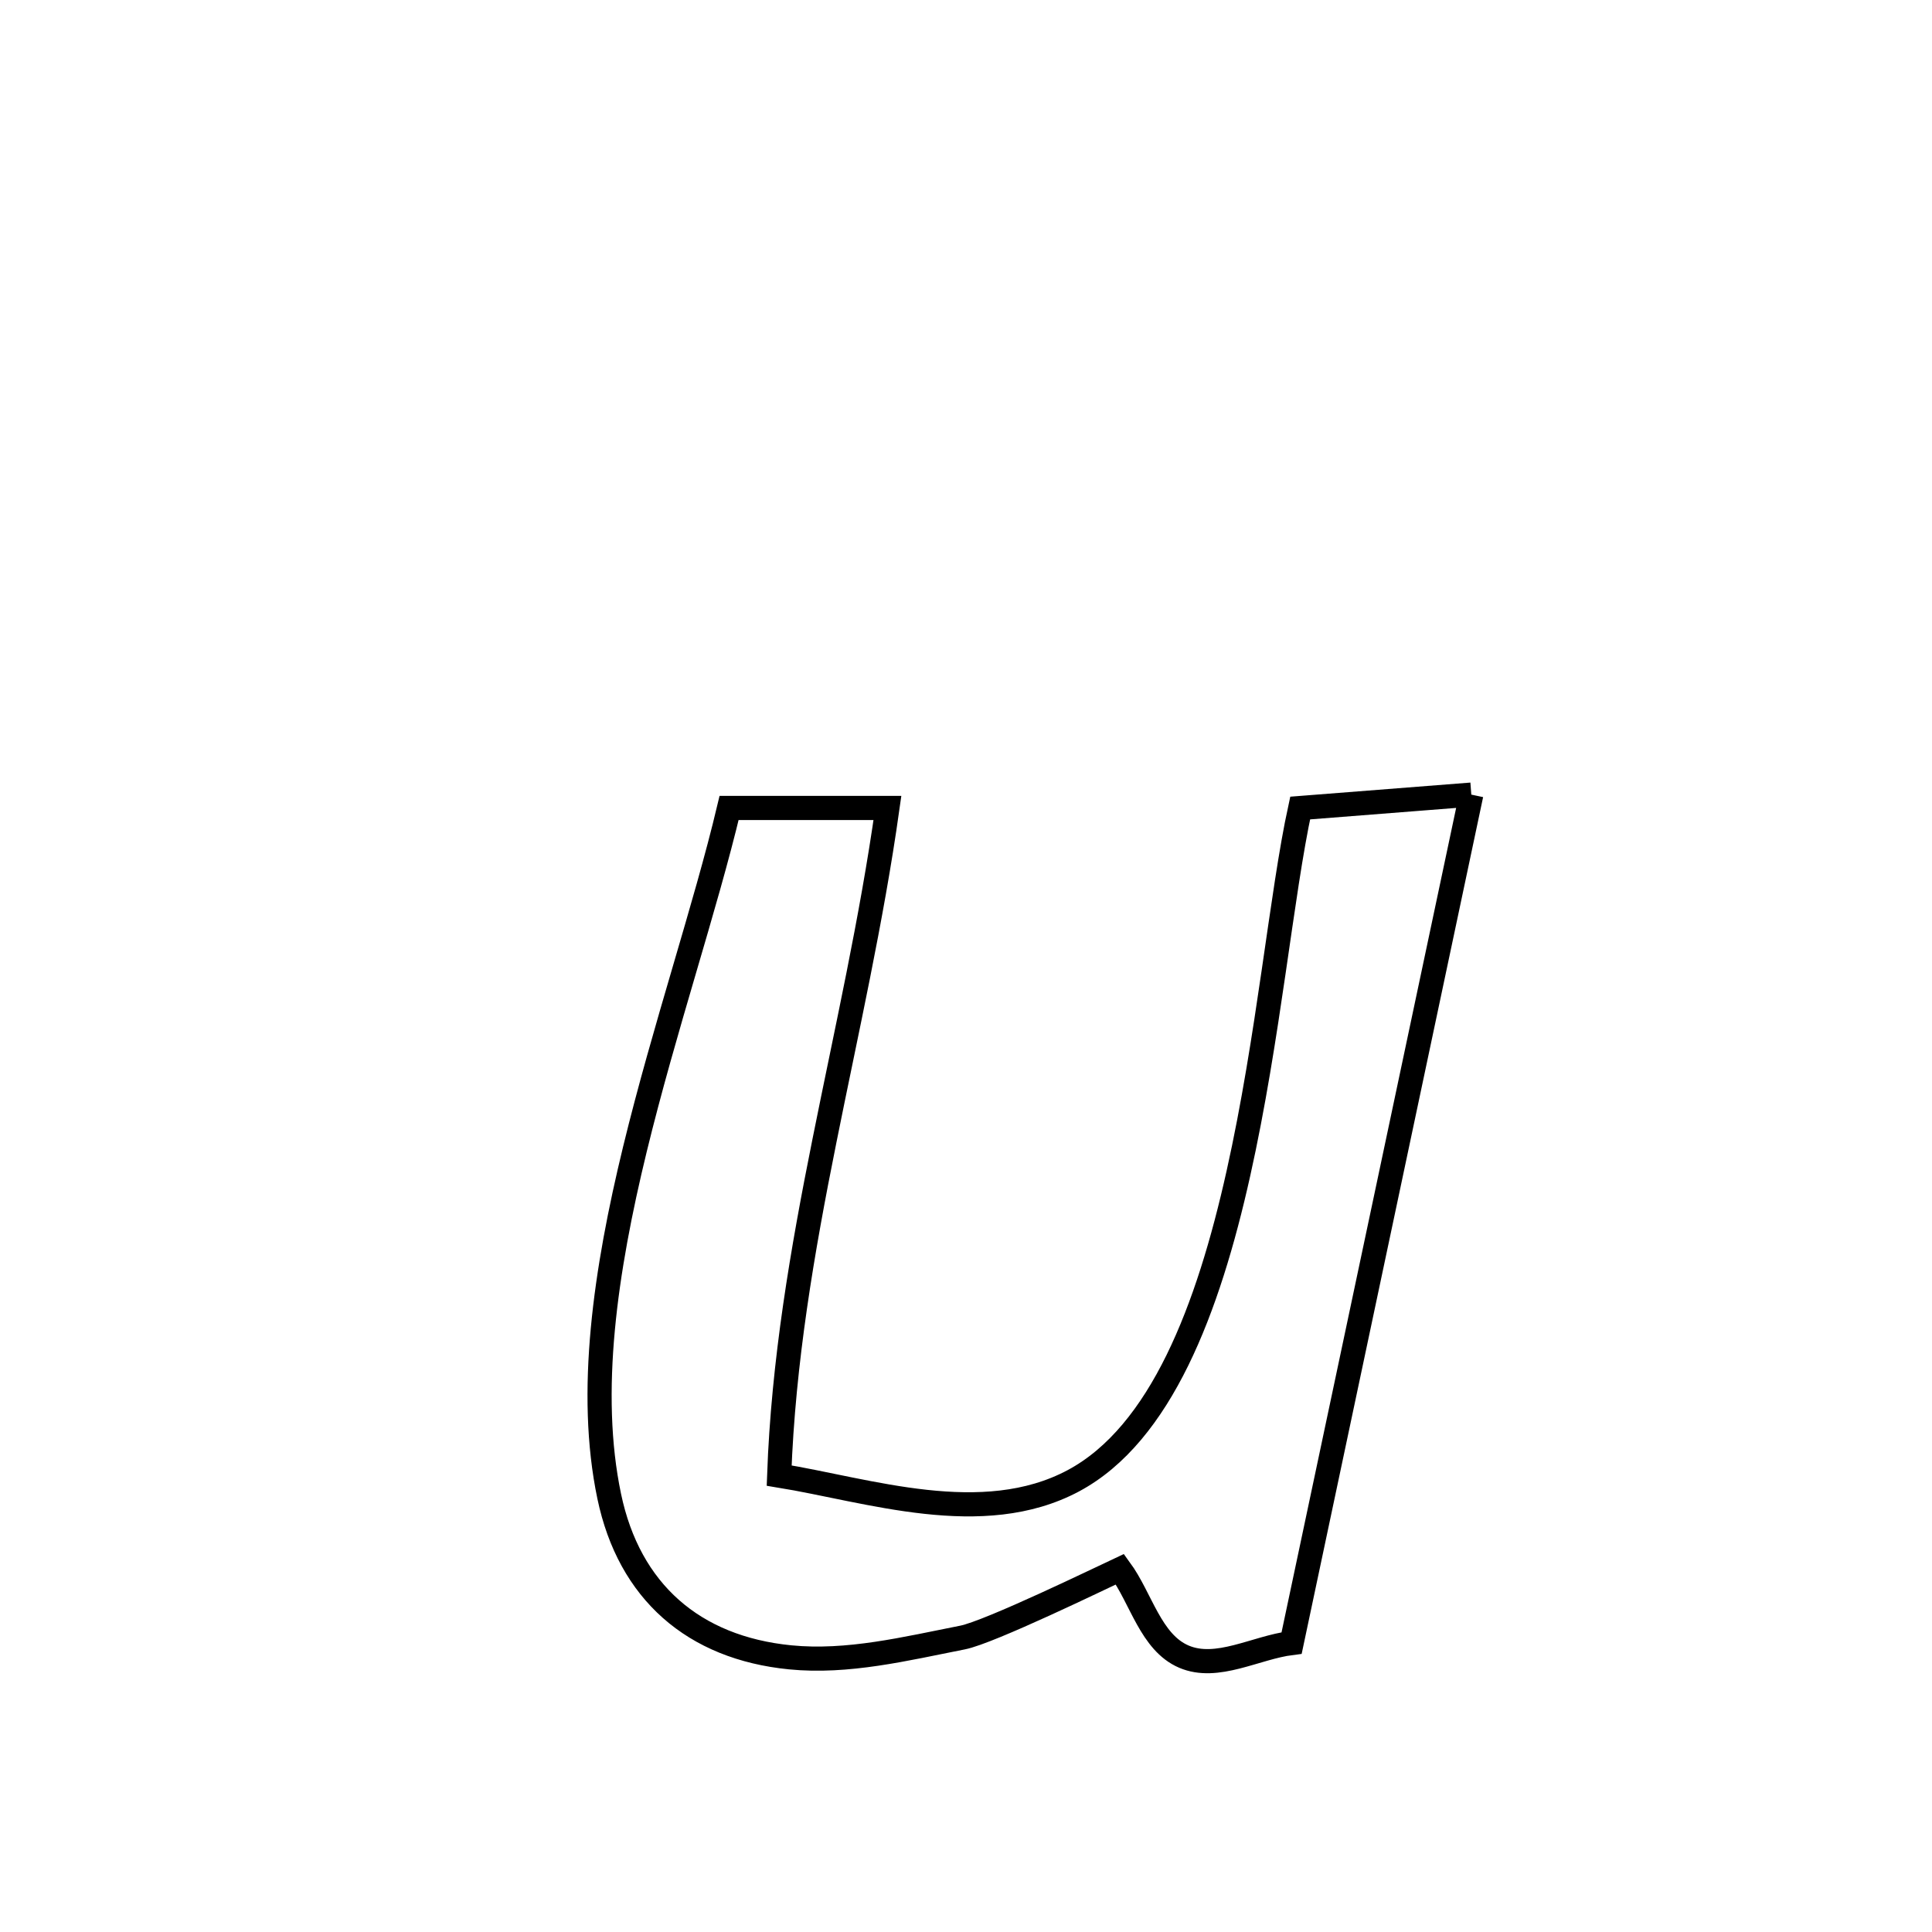 <svg xmlns="http://www.w3.org/2000/svg" viewBox="0.0 0.0 24.0 24.0" height="200px" width="200px"><path fill="none" stroke="black" stroke-width=".3" stroke-opacity="1.0"  filling="0" d="M18.277 9.871 L18.277 9.871 C17.905 11.628 17.533 13.384 17.161 15.141 C16.789 16.897 16.417 18.654 16.045 20.41 L16.045 20.41 C15.598 20.466 15.119 20.756 14.706 20.579 C14.294 20.402 14.177 19.855 13.912 19.493 L13.912 19.493 C13.691 19.596 12.293 20.276 11.957 20.342 C11.252 20.481 10.53 20.659 9.815 20.588 C8.616 20.469 7.816 19.772 7.568 18.588 C7.297 17.295 7.521 15.78 7.887 14.276 C8.253 12.773 8.761 11.281 9.057 10.037 L9.057 10.037 C9.713 10.037 10.369 10.037 11.024 10.037 L11.024 10.037 C10.827 11.436 10.516 12.8 10.242 14.169 C9.967 15.538 9.73 16.912 9.679 18.33 L9.679 18.33 C10.787 18.51 12.202 18.998 13.333 18.395 C14.422 17.813 15.01 16.255 15.384 14.576 C15.759 12.898 15.919 11.1 16.151 10.038 L16.151 10.038 C16.299 10.027 18.264 9.872 18.277 9.871 L18.277 9.871"></path></svg>